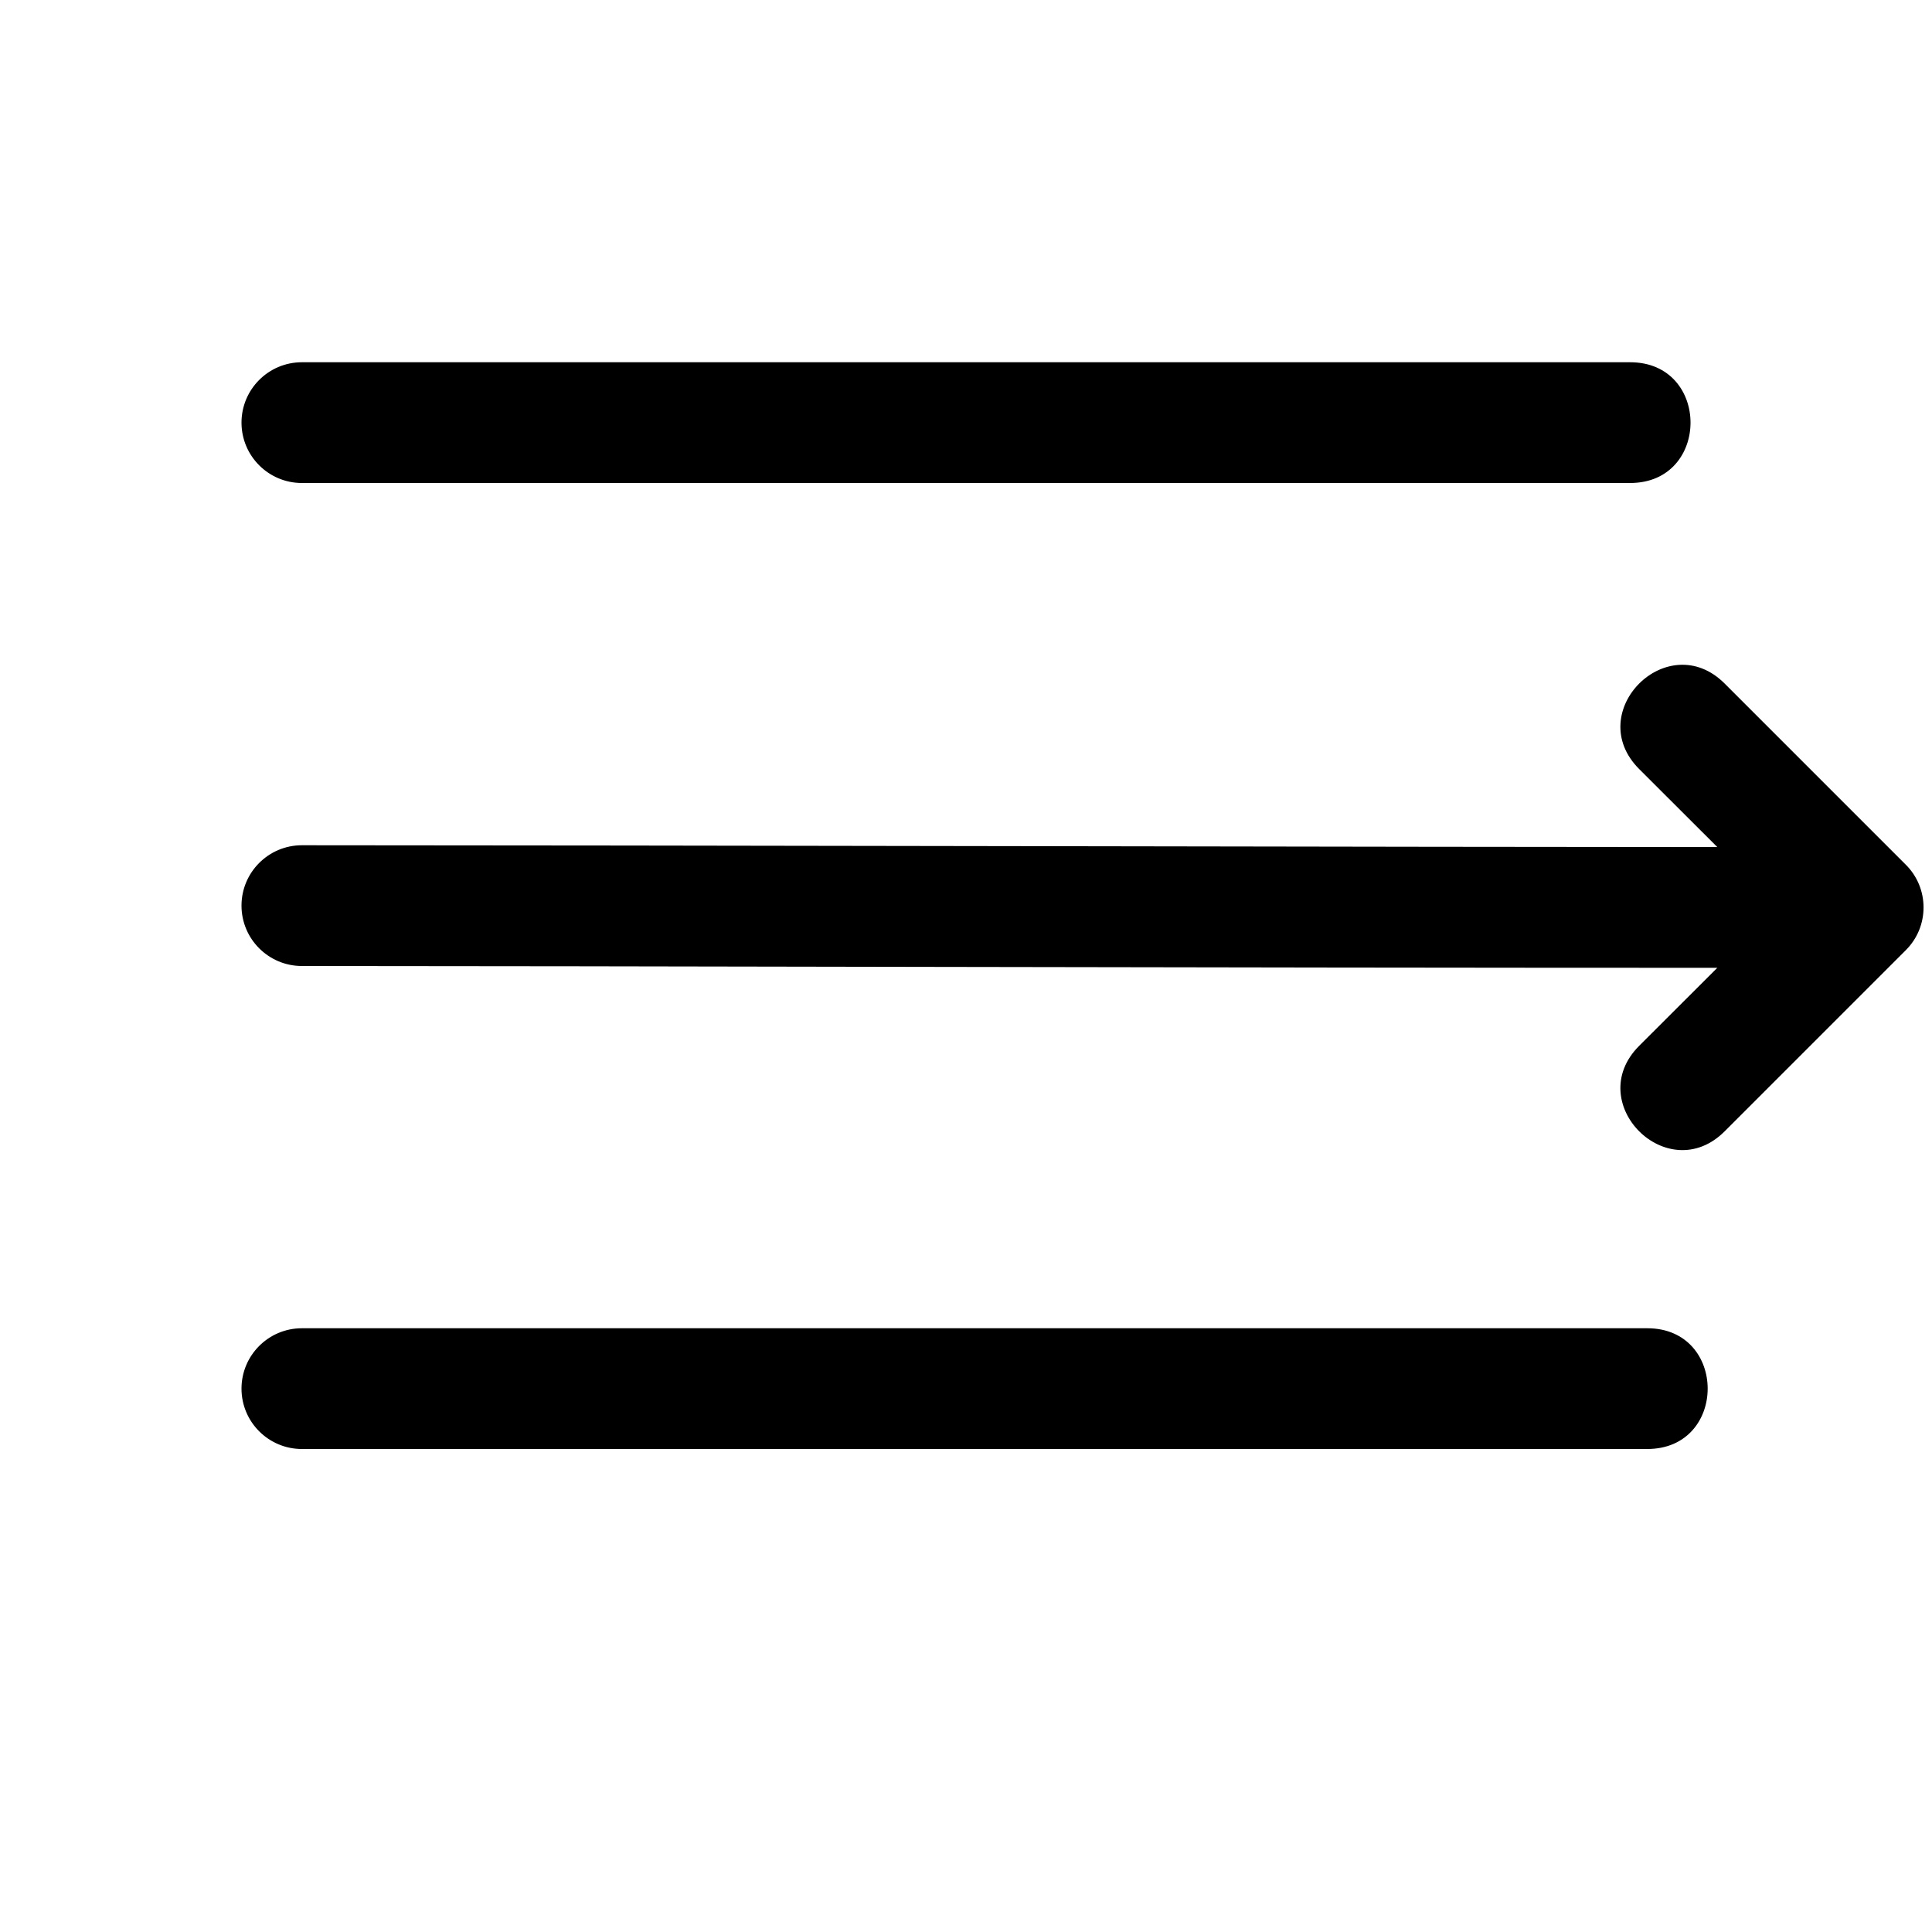 <svg xmlns="http://www.w3.org/2000/svg" width="24" height="24" fill="currentColor" class="bi bi-text-nowrap" viewBox="0 0 16 16">
  <path
     fill-rule="evenodd"
     d="M 2,3.5 C 2,3.224 2.224,3 2.5,3 h 11 c 0.667,0 0.667,1 0,1 H 2.5 C 2.224,4 2,3.776 2,3.5 m 0,4 C 2,7.224 2.224,7 2.5,7 5.16,7 12.072,7.015 14.222,7.015 l -0.647,-0.646 c -0.472,-0.472 0.236,-1.18 0.708,-0.708 l 1.5,1.5 c 0.196,0.195 0.196,0.513 0,0.708 l -1.5,1.5 c -0.472,0.472 -1.18,-0.236 -0.708,-0.708 l 0.647,-0.646 C 10.189,8.015 4.924,8 2.5,8 2.224,8 2,7.776 2,7.5 m 0,4 C 2,11.224 2.224,11 2.5,11 h 11.142 c 0.667,0 0.667,1 0,1 H 2.5 C 2.224,12 2,11.776 2,11.5"/>
</svg>
